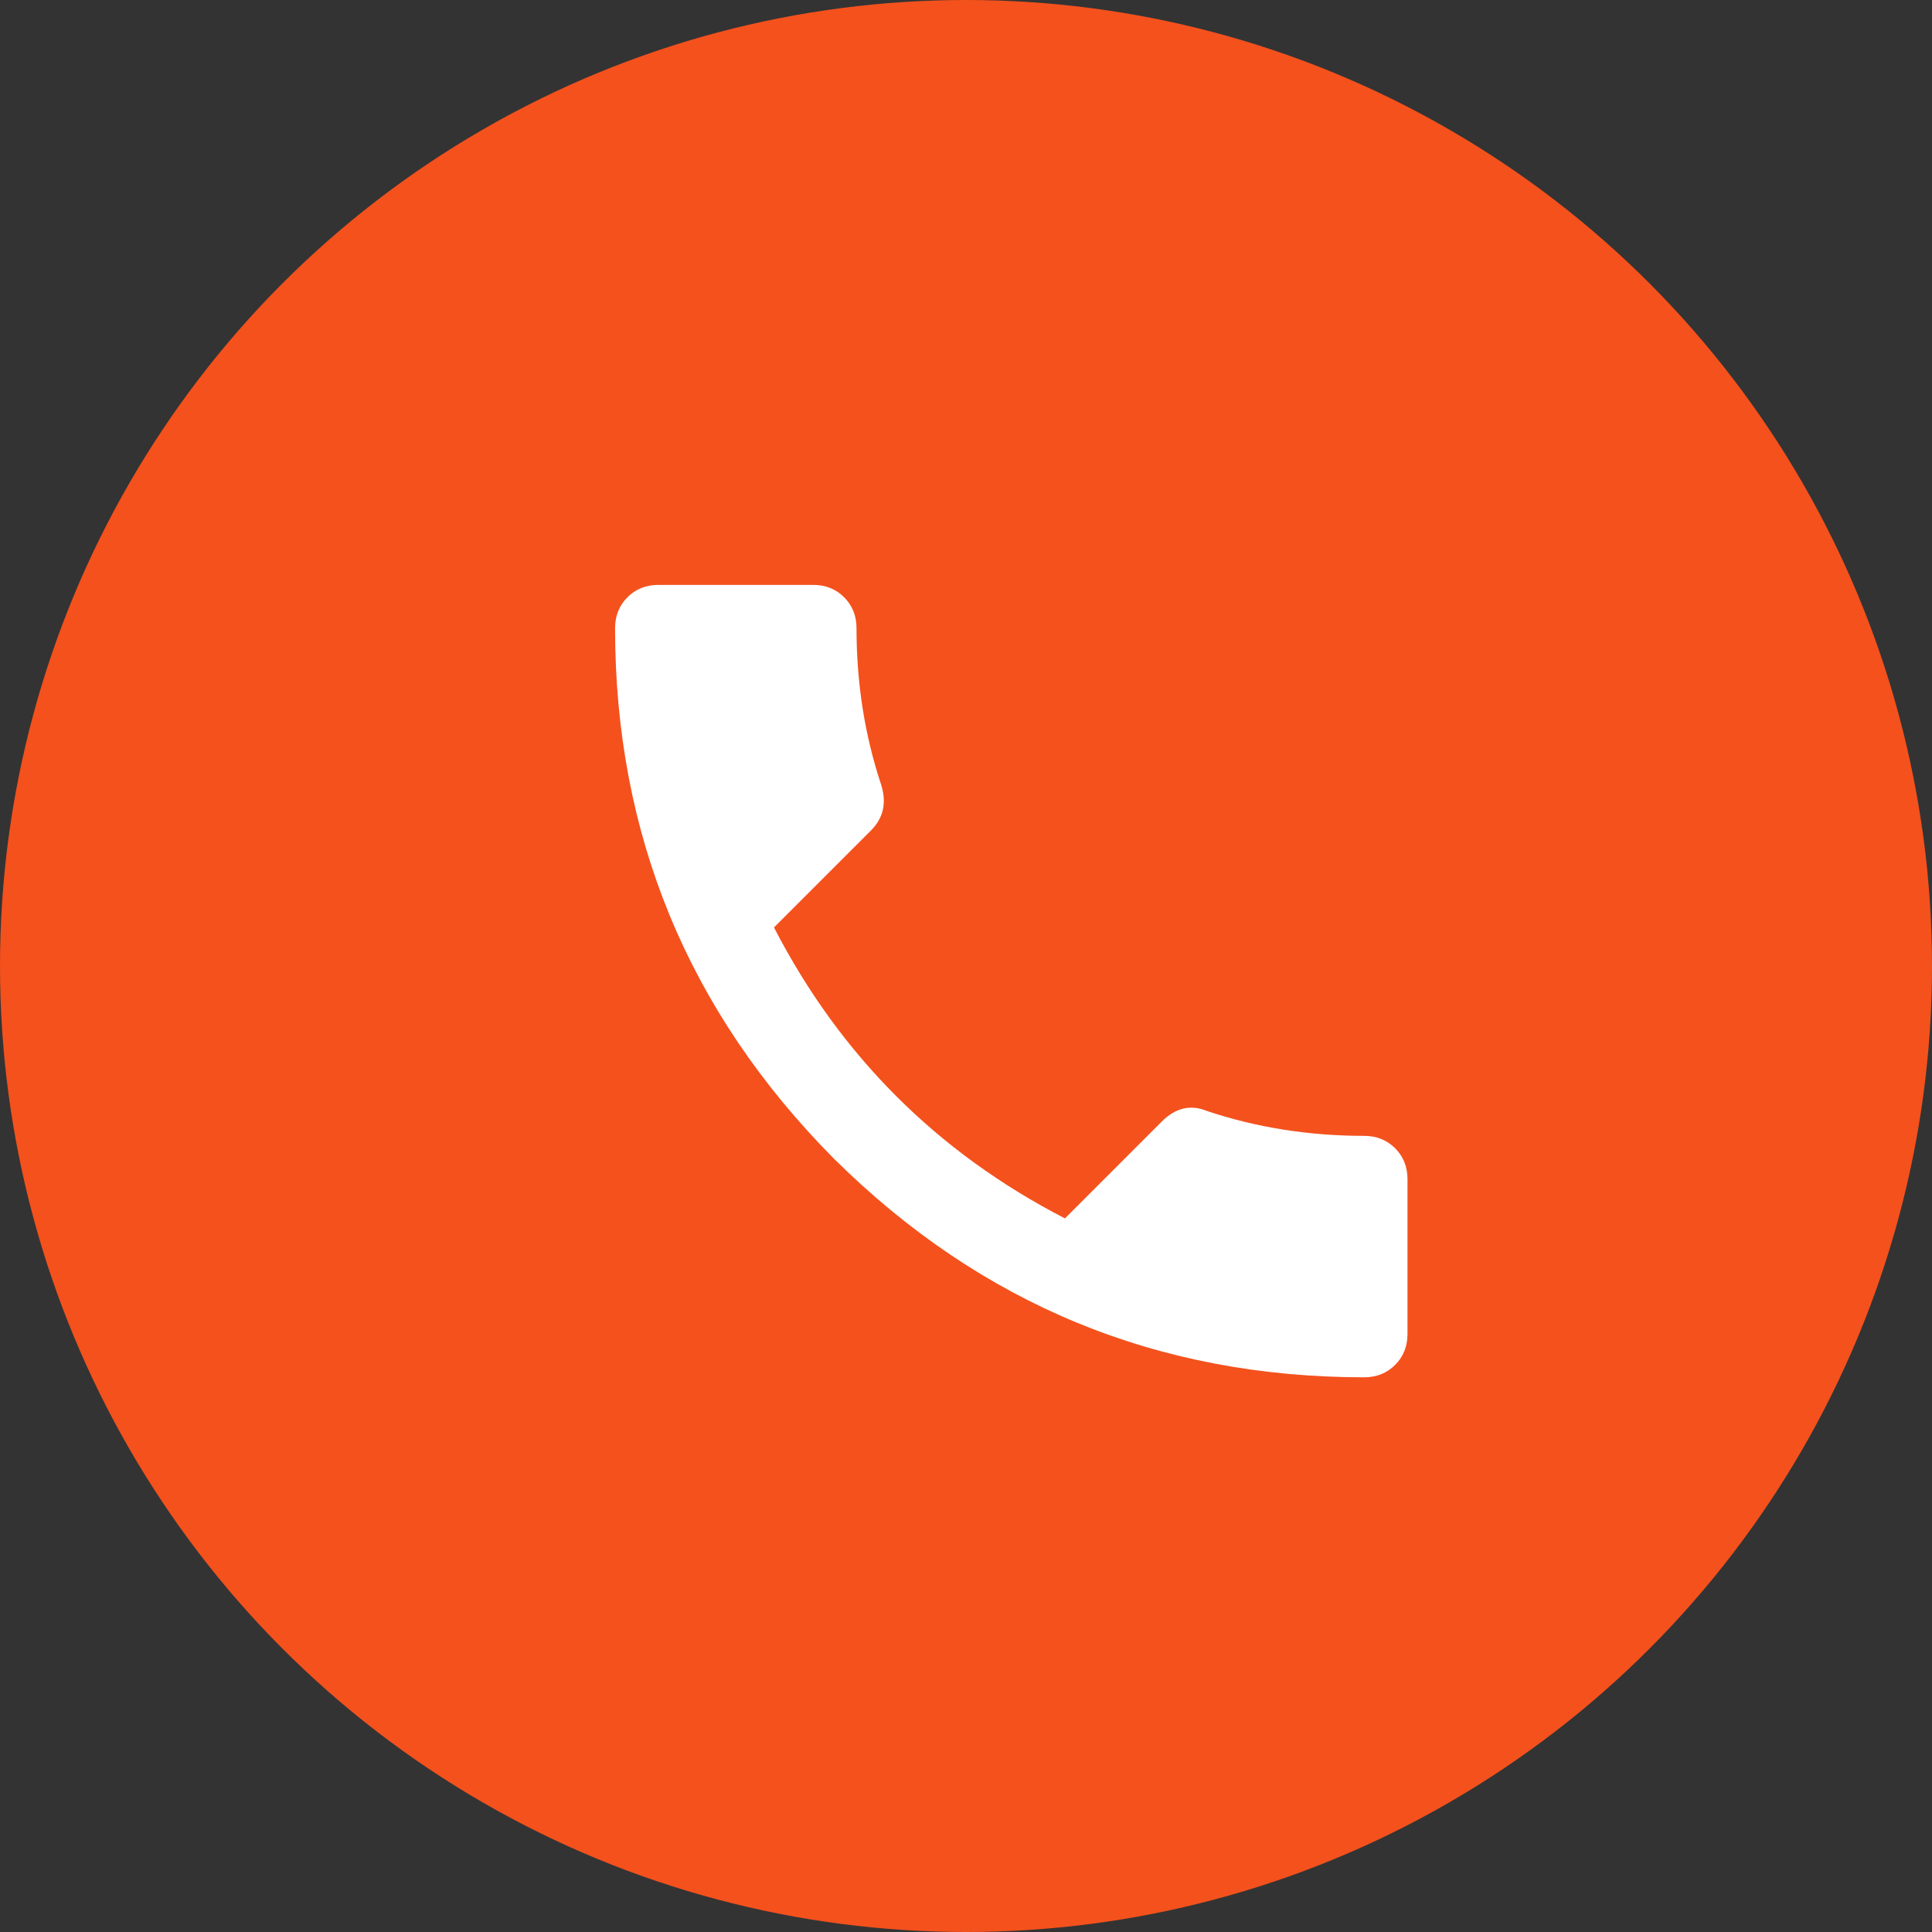 <svg width="64" height="64" viewBox="0 0 64 64" fill="none" xmlns="http://www.w3.org/2000/svg">
<rect x="0" y="0" width="64" height="64" fill="#333333" stroke="none"/>
<circle cx="32" cy="32" r="32" fill="#F4511D"/>
<path d="M25.639 30.723C27.826 34.961 31.039 38.174 35.277 40.361L38.49 37.148C38.946 36.693 39.447 36.579 39.994 36.807C41.635 37.353 43.367 37.627 45.19 37.627C45.6 37.627 45.941 37.764 46.215 38.037C46.488 38.31 46.625 38.652 46.625 39.062V44.19C46.625 44.6 46.488 44.941 46.215 45.215C45.941 45.488 45.6 45.625 45.19 45.625C38.353 45.625 32.497 43.21 27.621 38.379C22.79 33.503 20.375 27.646 20.375 20.811C20.375 20.4 20.512 20.059 20.785 19.785C21.059 19.512 21.4 19.375 21.811 19.375H26.938C27.348 19.375 27.689 19.512 27.963 19.785C28.236 20.059 28.373 20.4 28.373 20.811C28.373 22.634 28.646 24.365 29.193 26.006C29.376 26.598 29.262 27.1 28.852 27.51L25.639 30.723Z" fill="white"/>
</svg>
